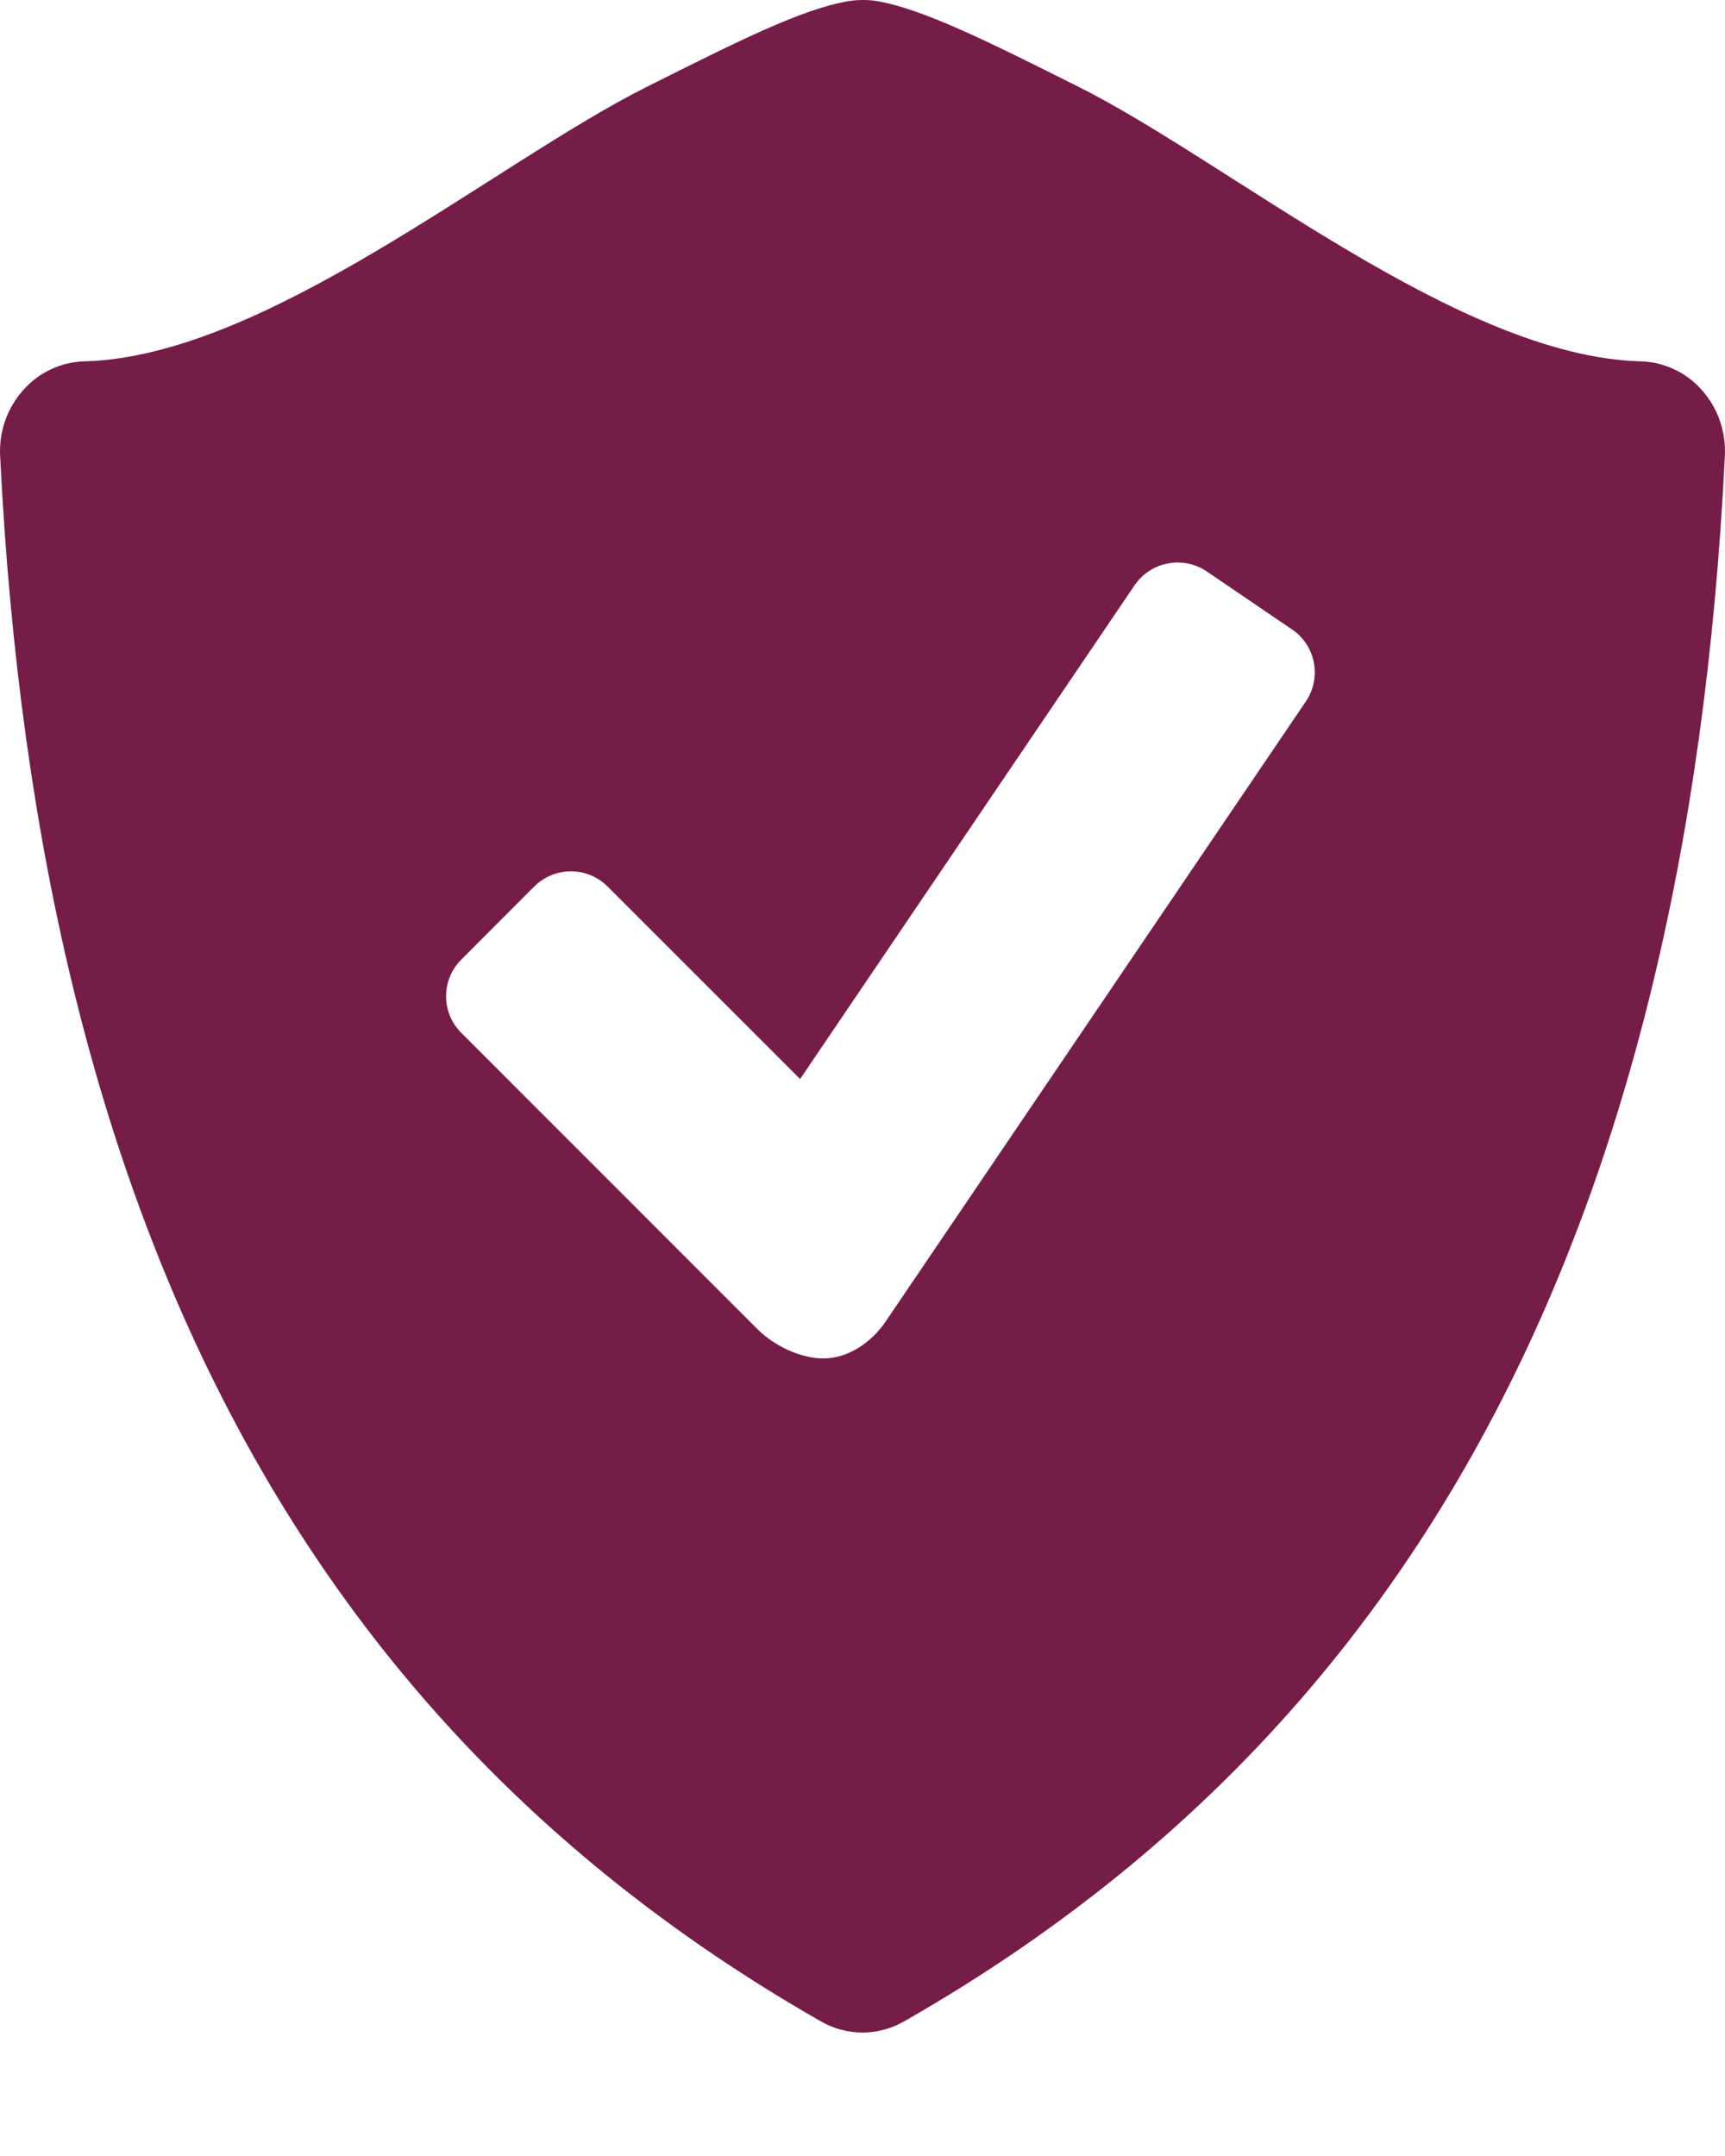 <svg width="12" height="15" viewBox="0 0 12 15" fill="none" xmlns="http://www.w3.org/2000/svg">
<path d="M11.84 2.715C11.786 2.653 11.721 2.604 11.647 2.57C11.574 2.535 11.494 2.516 11.413 2.514C10.153 2.481 8.558 1.133 7.503 0.604C6.852 0.278 6.422 0.064 6.099 0.007C6.034 -0.003 5.967 -0.002 5.901 0.008C5.578 0.064 5.148 0.279 4.498 0.605C3.443 1.133 1.848 2.481 0.588 2.514C0.507 2.516 0.427 2.535 0.353 2.57C0.28 2.604 0.214 2.654 0.161 2.715C0.049 2.84 -0.008 3.005 0.001 3.173C0.272 8.677 2.246 12.084 5.71 14.063C5.8 14.115 5.9 14.141 6 14.141C6.099 14.141 6.199 14.115 6.29 14.063C9.754 12.084 11.728 8.677 11.999 3.173C12.008 3.005 11.951 2.84 11.84 2.715ZM9.085 4.879L6.162 9.193C6.057 9.348 5.892 9.451 5.729 9.451C5.565 9.451 5.383 9.361 5.269 9.247L3.208 7.185C3.141 7.118 3.103 7.027 3.103 6.931C3.103 6.836 3.141 6.744 3.208 6.677L3.717 6.167C3.785 6.1 3.876 6.062 3.972 6.062C4.067 6.062 4.158 6.1 4.226 6.167L5.566 7.507L7.894 4.07C7.948 3.992 8.03 3.938 8.124 3.92C8.218 3.902 8.315 3.922 8.394 3.975L8.989 4.38C9.068 4.433 9.122 4.516 9.14 4.61C9.158 4.703 9.138 4.8 9.085 4.879Z" fill="#751C49"/>
</svg>
